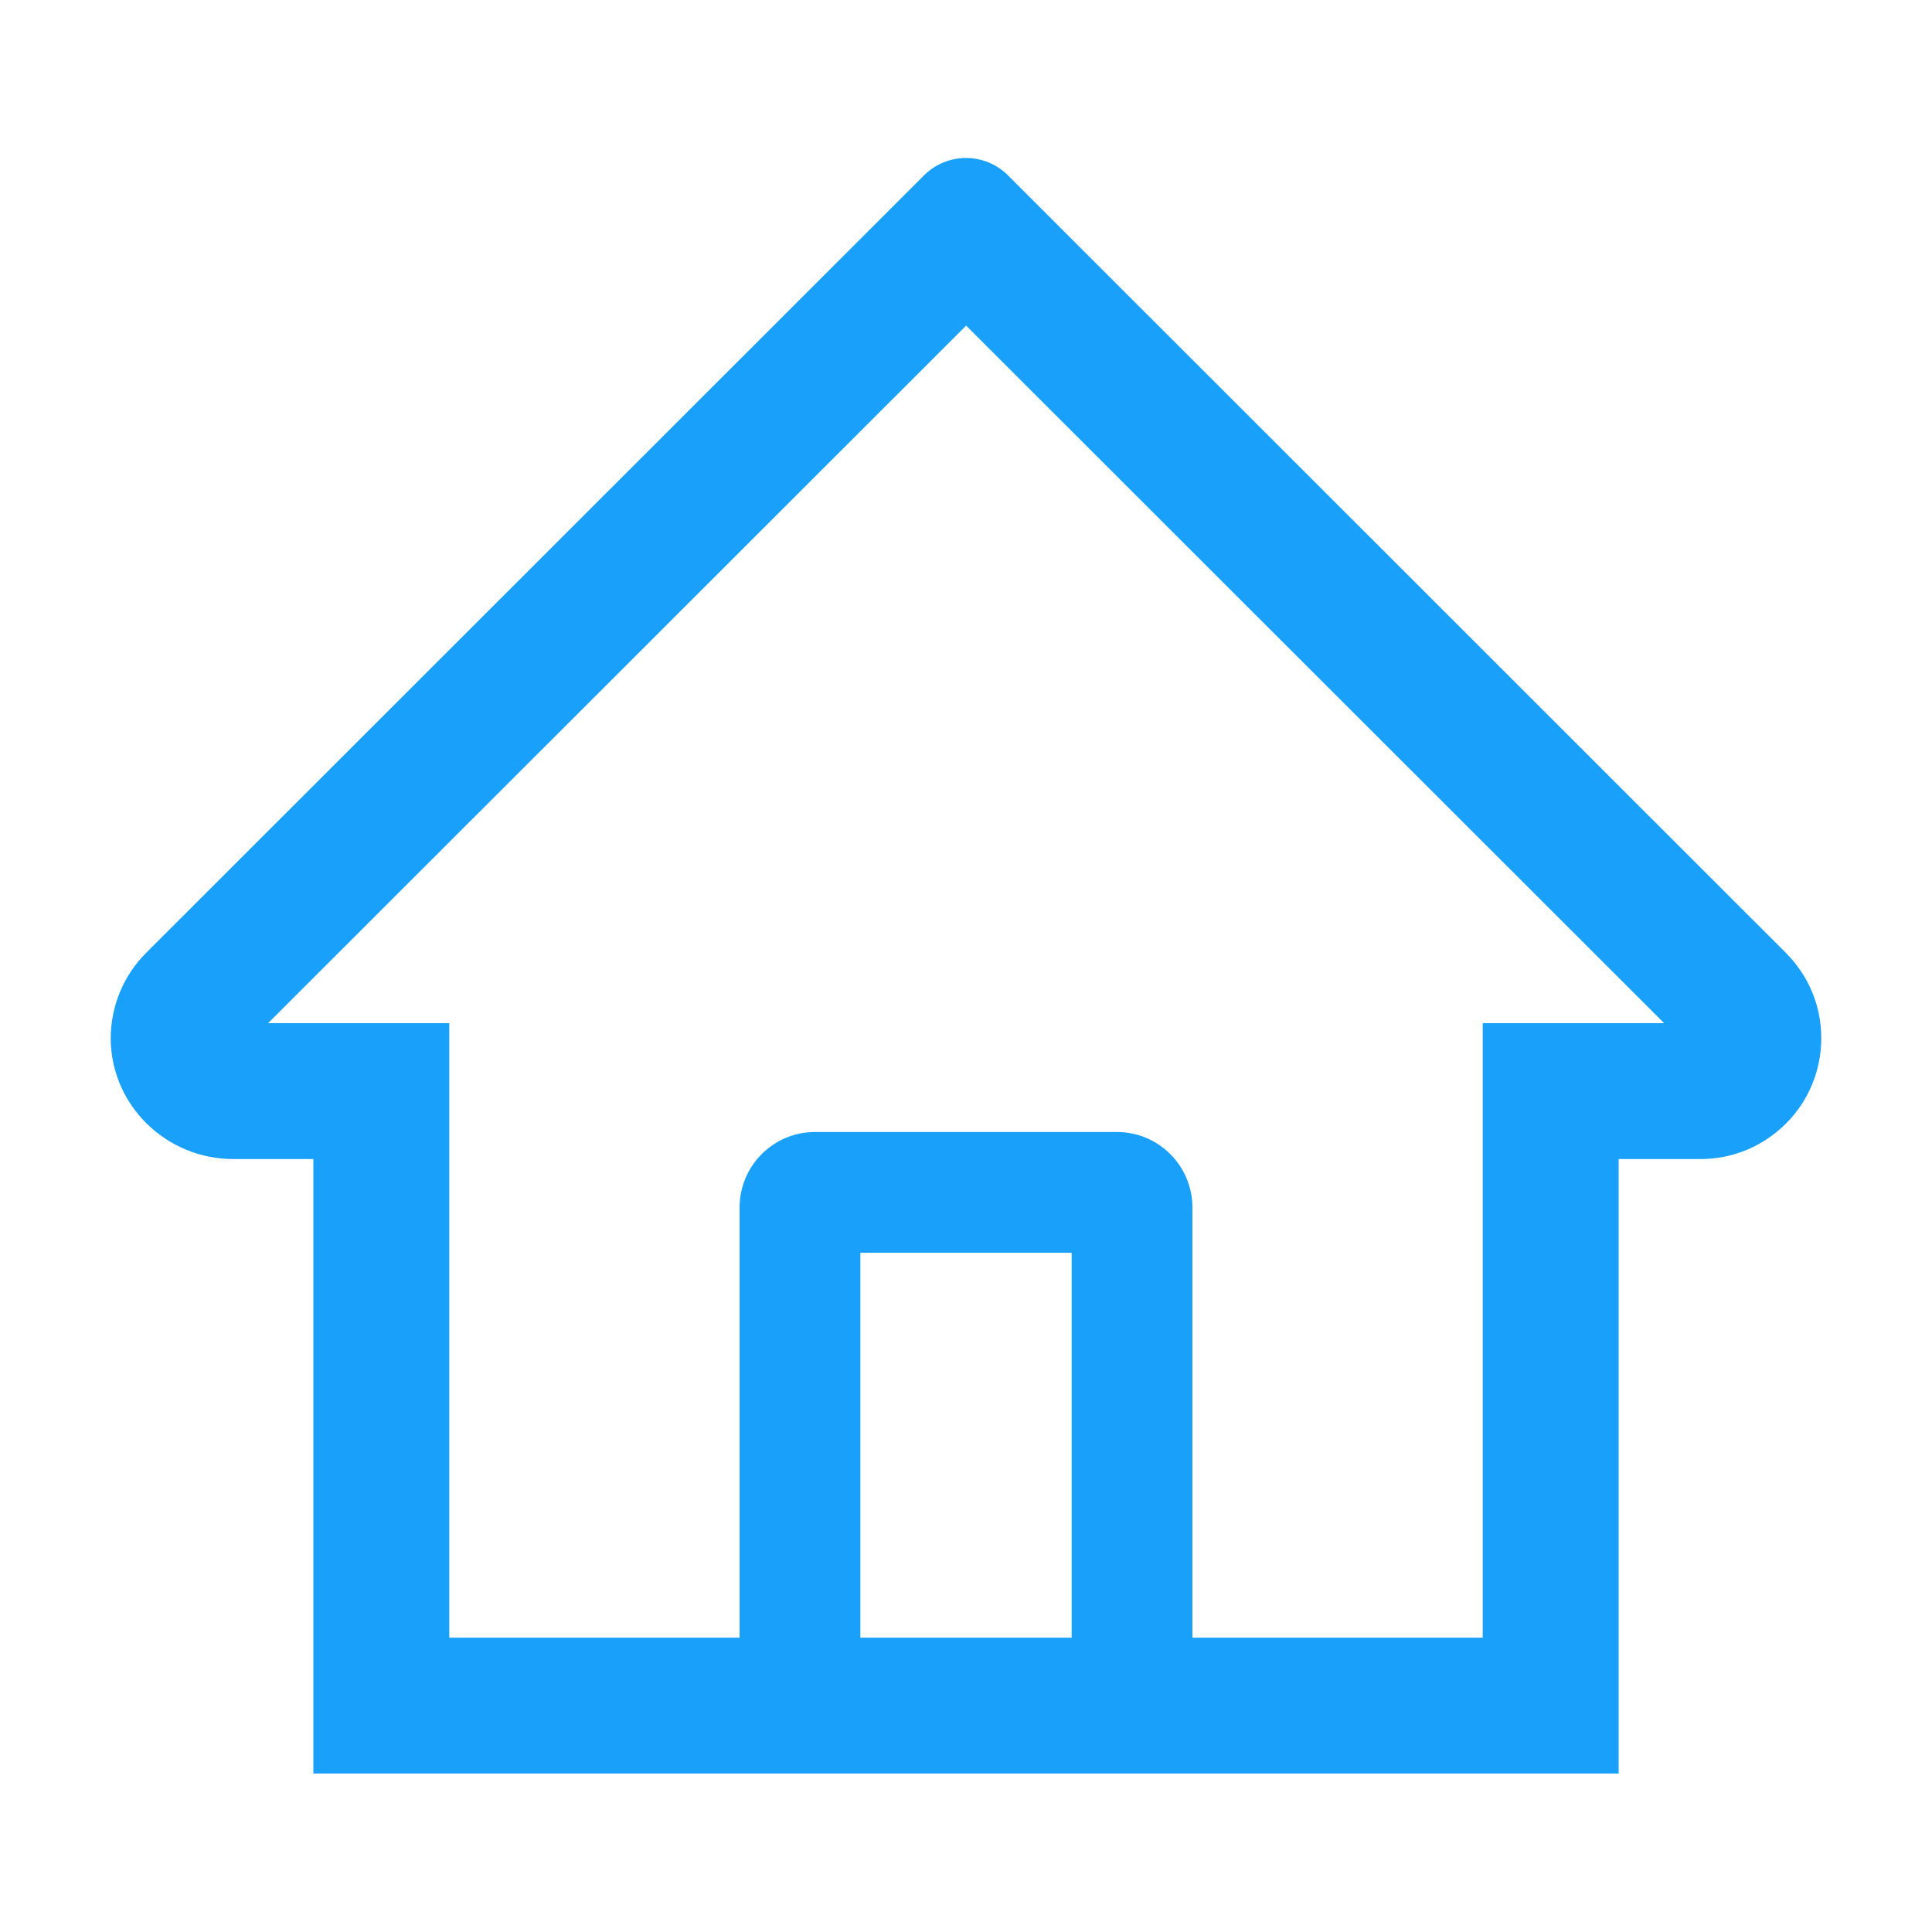 <svg width="26" height="26" viewBox="0 0 26 26" fill="none" xmlns="http://www.w3.org/2000/svg">
<path d="M24.032 12.822L14.221 3.016L13.564 2.359C13.414 2.21 13.211 2.126 13 2.126C12.789 2.126 12.586 2.21 12.436 2.359L1.968 12.822C1.814 12.975 1.693 13.157 1.611 13.358C1.529 13.559 1.488 13.774 1.49 13.99C1.501 14.884 2.245 15.598 3.138 15.598H4.217V23.867H21.783V15.598H22.885C23.319 15.598 23.727 15.427 24.035 15.12C24.186 14.969 24.306 14.79 24.387 14.593C24.469 14.395 24.51 14.184 24.51 13.97C24.51 13.538 24.34 13.13 24.032 12.822V12.822ZM14.422 22.039H11.578V16.859H14.422V22.039ZM19.954 13.769V22.039H16.047V16.25C16.047 15.689 15.592 15.234 15.031 15.234H10.969C10.408 15.234 9.953 15.689 9.953 16.25V22.039H6.046V13.769H3.608L13.002 4.382L13.589 4.969L22.395 13.769H19.954Z" fill="#18A0FB"/>
</svg>
